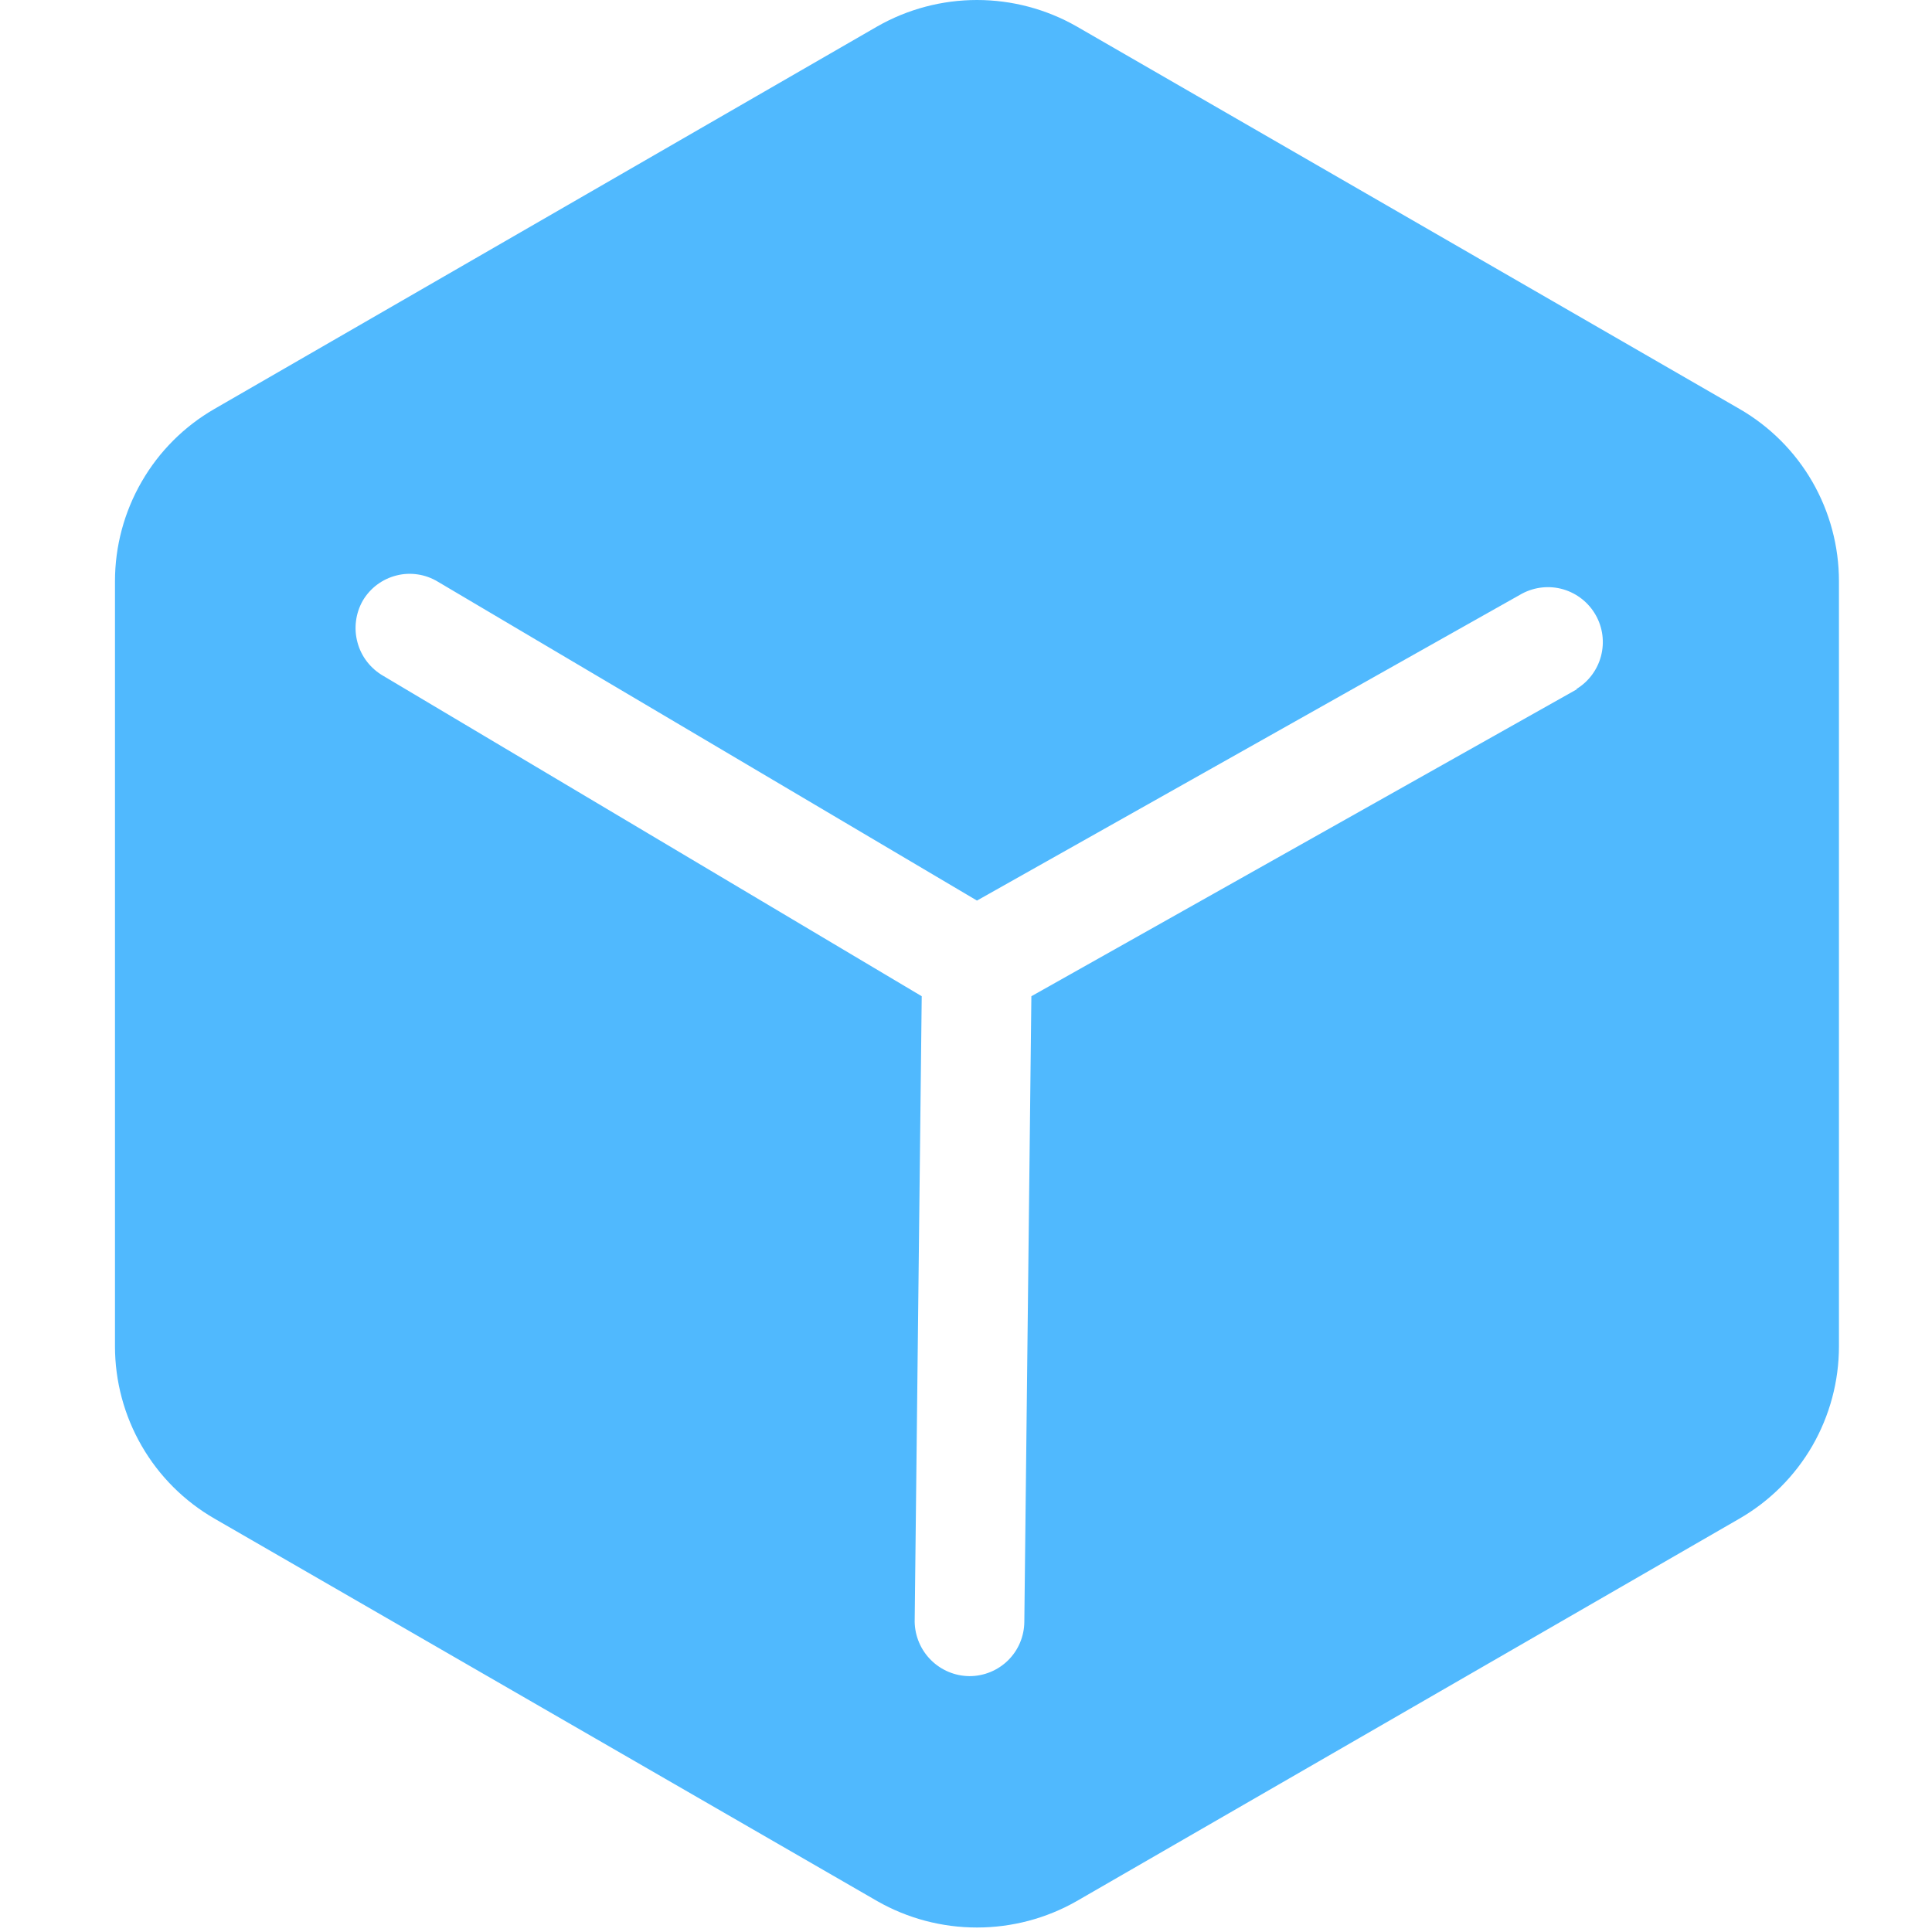 <svg width="37" height="37" viewBox="0 0 37 37" fill="none" xmlns="http://www.w3.org/2000/svg">
<path d="M33.311 7.83L20.617 0.505C20.036 0.174 19.379 0 18.71 0C18.041 0 17.384 0.174 16.803 0.505L4.109 7.83C3.529 8.164 3.047 8.645 2.713 9.225C2.378 9.805 2.202 10.462 2.202 11.132V25.783C2.202 26.452 2.378 27.11 2.713 27.69C3.047 28.269 3.529 28.75 4.109 29.084L16.803 36.41C17.384 36.741 18.041 36.914 18.71 36.914C19.379 36.914 20.036 36.741 20.617 36.41L33.311 29.084C33.891 28.75 34.373 28.269 34.708 27.69C35.042 27.11 35.218 26.452 35.218 25.783V11.132C35.218 10.462 35.042 9.805 34.708 9.225C34.373 8.645 33.891 8.164 33.311 7.83ZM30.203 13.198L19.752 19.079L19.617 31.059C19.615 31.336 19.504 31.601 19.307 31.796C19.11 31.991 18.844 32.1 18.567 32.1C18.291 32.098 18.026 31.988 17.83 31.793C17.634 31.599 17.522 31.335 17.517 31.059L17.652 19.079L7.344 12.946C7.223 12.877 7.117 12.785 7.031 12.675C6.946 12.566 6.883 12.44 6.847 12.306C6.81 12.171 6.8 12.031 6.818 11.893C6.835 11.755 6.88 11.622 6.949 11.501C7.019 11.383 7.112 11.279 7.222 11.197C7.333 11.114 7.458 11.055 7.592 11.021C7.725 10.987 7.864 10.98 8.001 11.001C8.137 11.021 8.268 11.069 8.385 11.14L18.71 17.247L29.152 11.367C29.395 11.239 29.677 11.21 29.94 11.287C30.203 11.365 30.425 11.541 30.56 11.78C30.695 12.018 30.731 12.3 30.661 12.565C30.591 12.83 30.421 13.057 30.186 13.198H30.203Z" fill="#50B9FE"/>
</svg>

